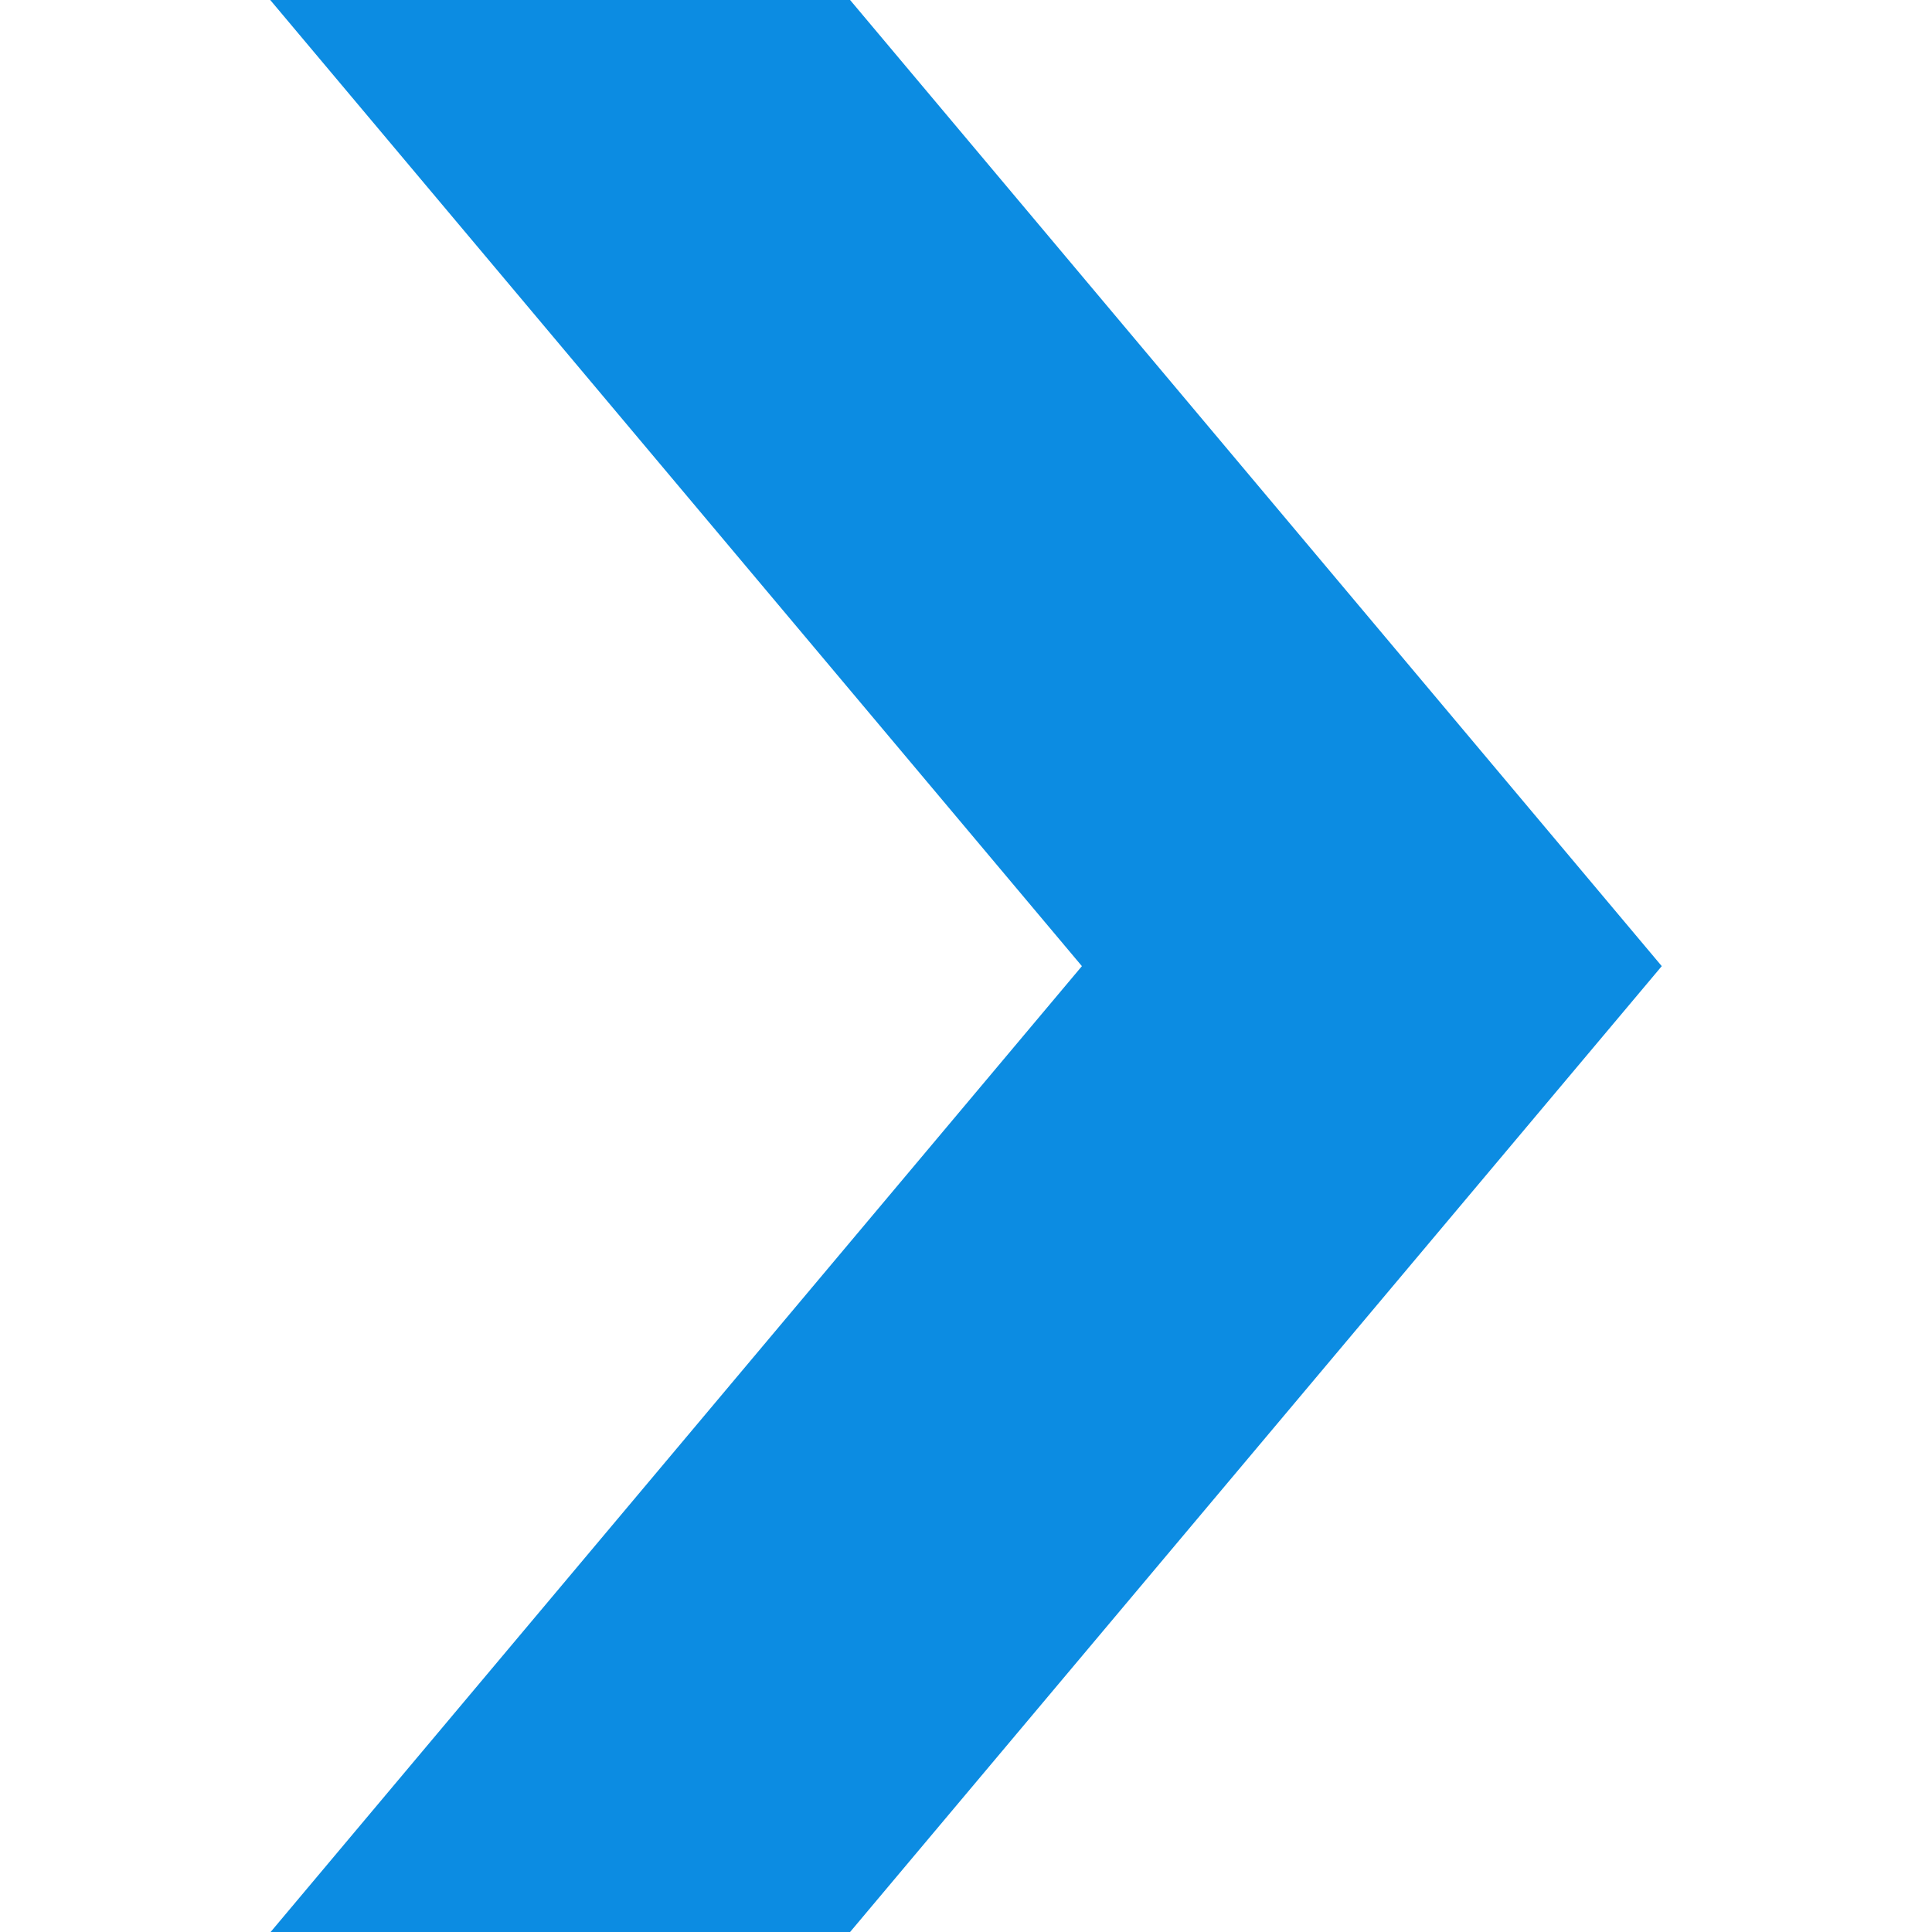 <svg xmlns="http://www.w3.org/2000/svg" viewBox="549.5 73.67 208.61 208.61" width="100%" height="100%" preserveAspectRatio="xMidYMid meet">
<desc>background:light</desc>
  <style> .cls-1 { fill: #0c8ce2; } </style>
  <polygon class="cls-1" points=" 578.72,282.28 641.29,282.28 728.93,177.99 641.29,73.67 578.68,73.67 666.32,177.99 "/>
</svg>
